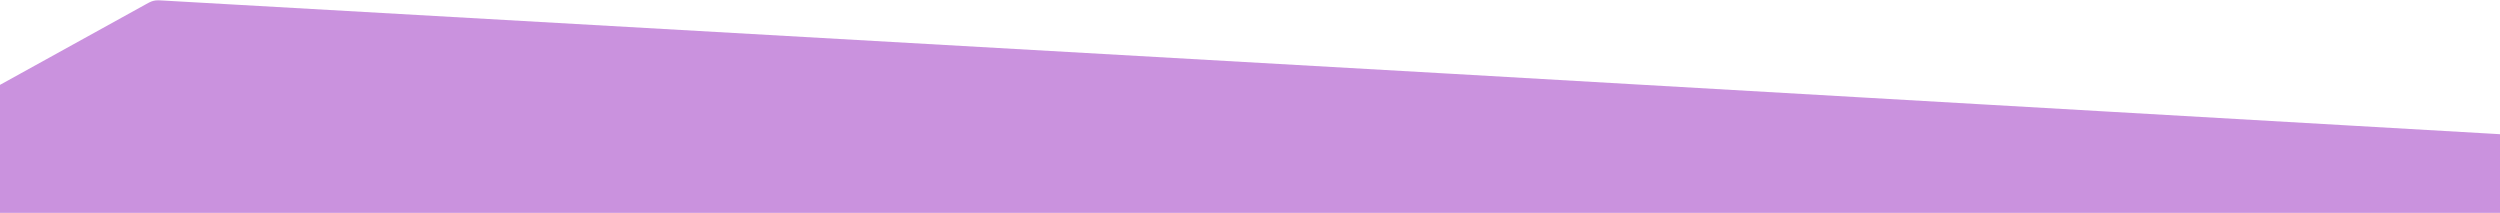 <svg width="1280" height="109" viewBox="0 0 1280 109" fill="none" xmlns="http://www.w3.org/2000/svg">
<path d="M-20 64.057C-20 60.507 -20 58.732 -19.459 57.155C-19.019 55.873 -18.324 54.694 -17.415 53.689C-16.296 52.453 -14.742 51.595 -11.634 49.878L74.553 2.259C76.105 1.402 76.882 0.973 77.707 0.689C78.38 0.458 79.077 0.3 79.784 0.216C80.65 0.114 81.536 0.165 83.307 0.265L743.456 37.796L1276.93 68.529C1280.66 68.744 1282.53 68.852 1284.13 69.537C1285.44 70.093 1286.61 70.92 1287.57 71.963C1288.75 73.247 1289.48 74.971 1290.93 78.418L1314.46 134.34C1317.71 142.065 1319.34 145.927 1318.67 149.018C1318.13 151.493 1316.67 153.672 1314.59 155.113C1311.99 156.914 1307.8 156.884 1299.41 156.823L-3.916 147.46C-9.668 147.418 -12.544 147.398 -14.723 146.23C-16.482 145.288 -17.918 143.841 -18.848 142.075C-20 139.888 -20 137.012 -20 131.26V64.057Z" fill="#CA92DE"/>
</svg>

